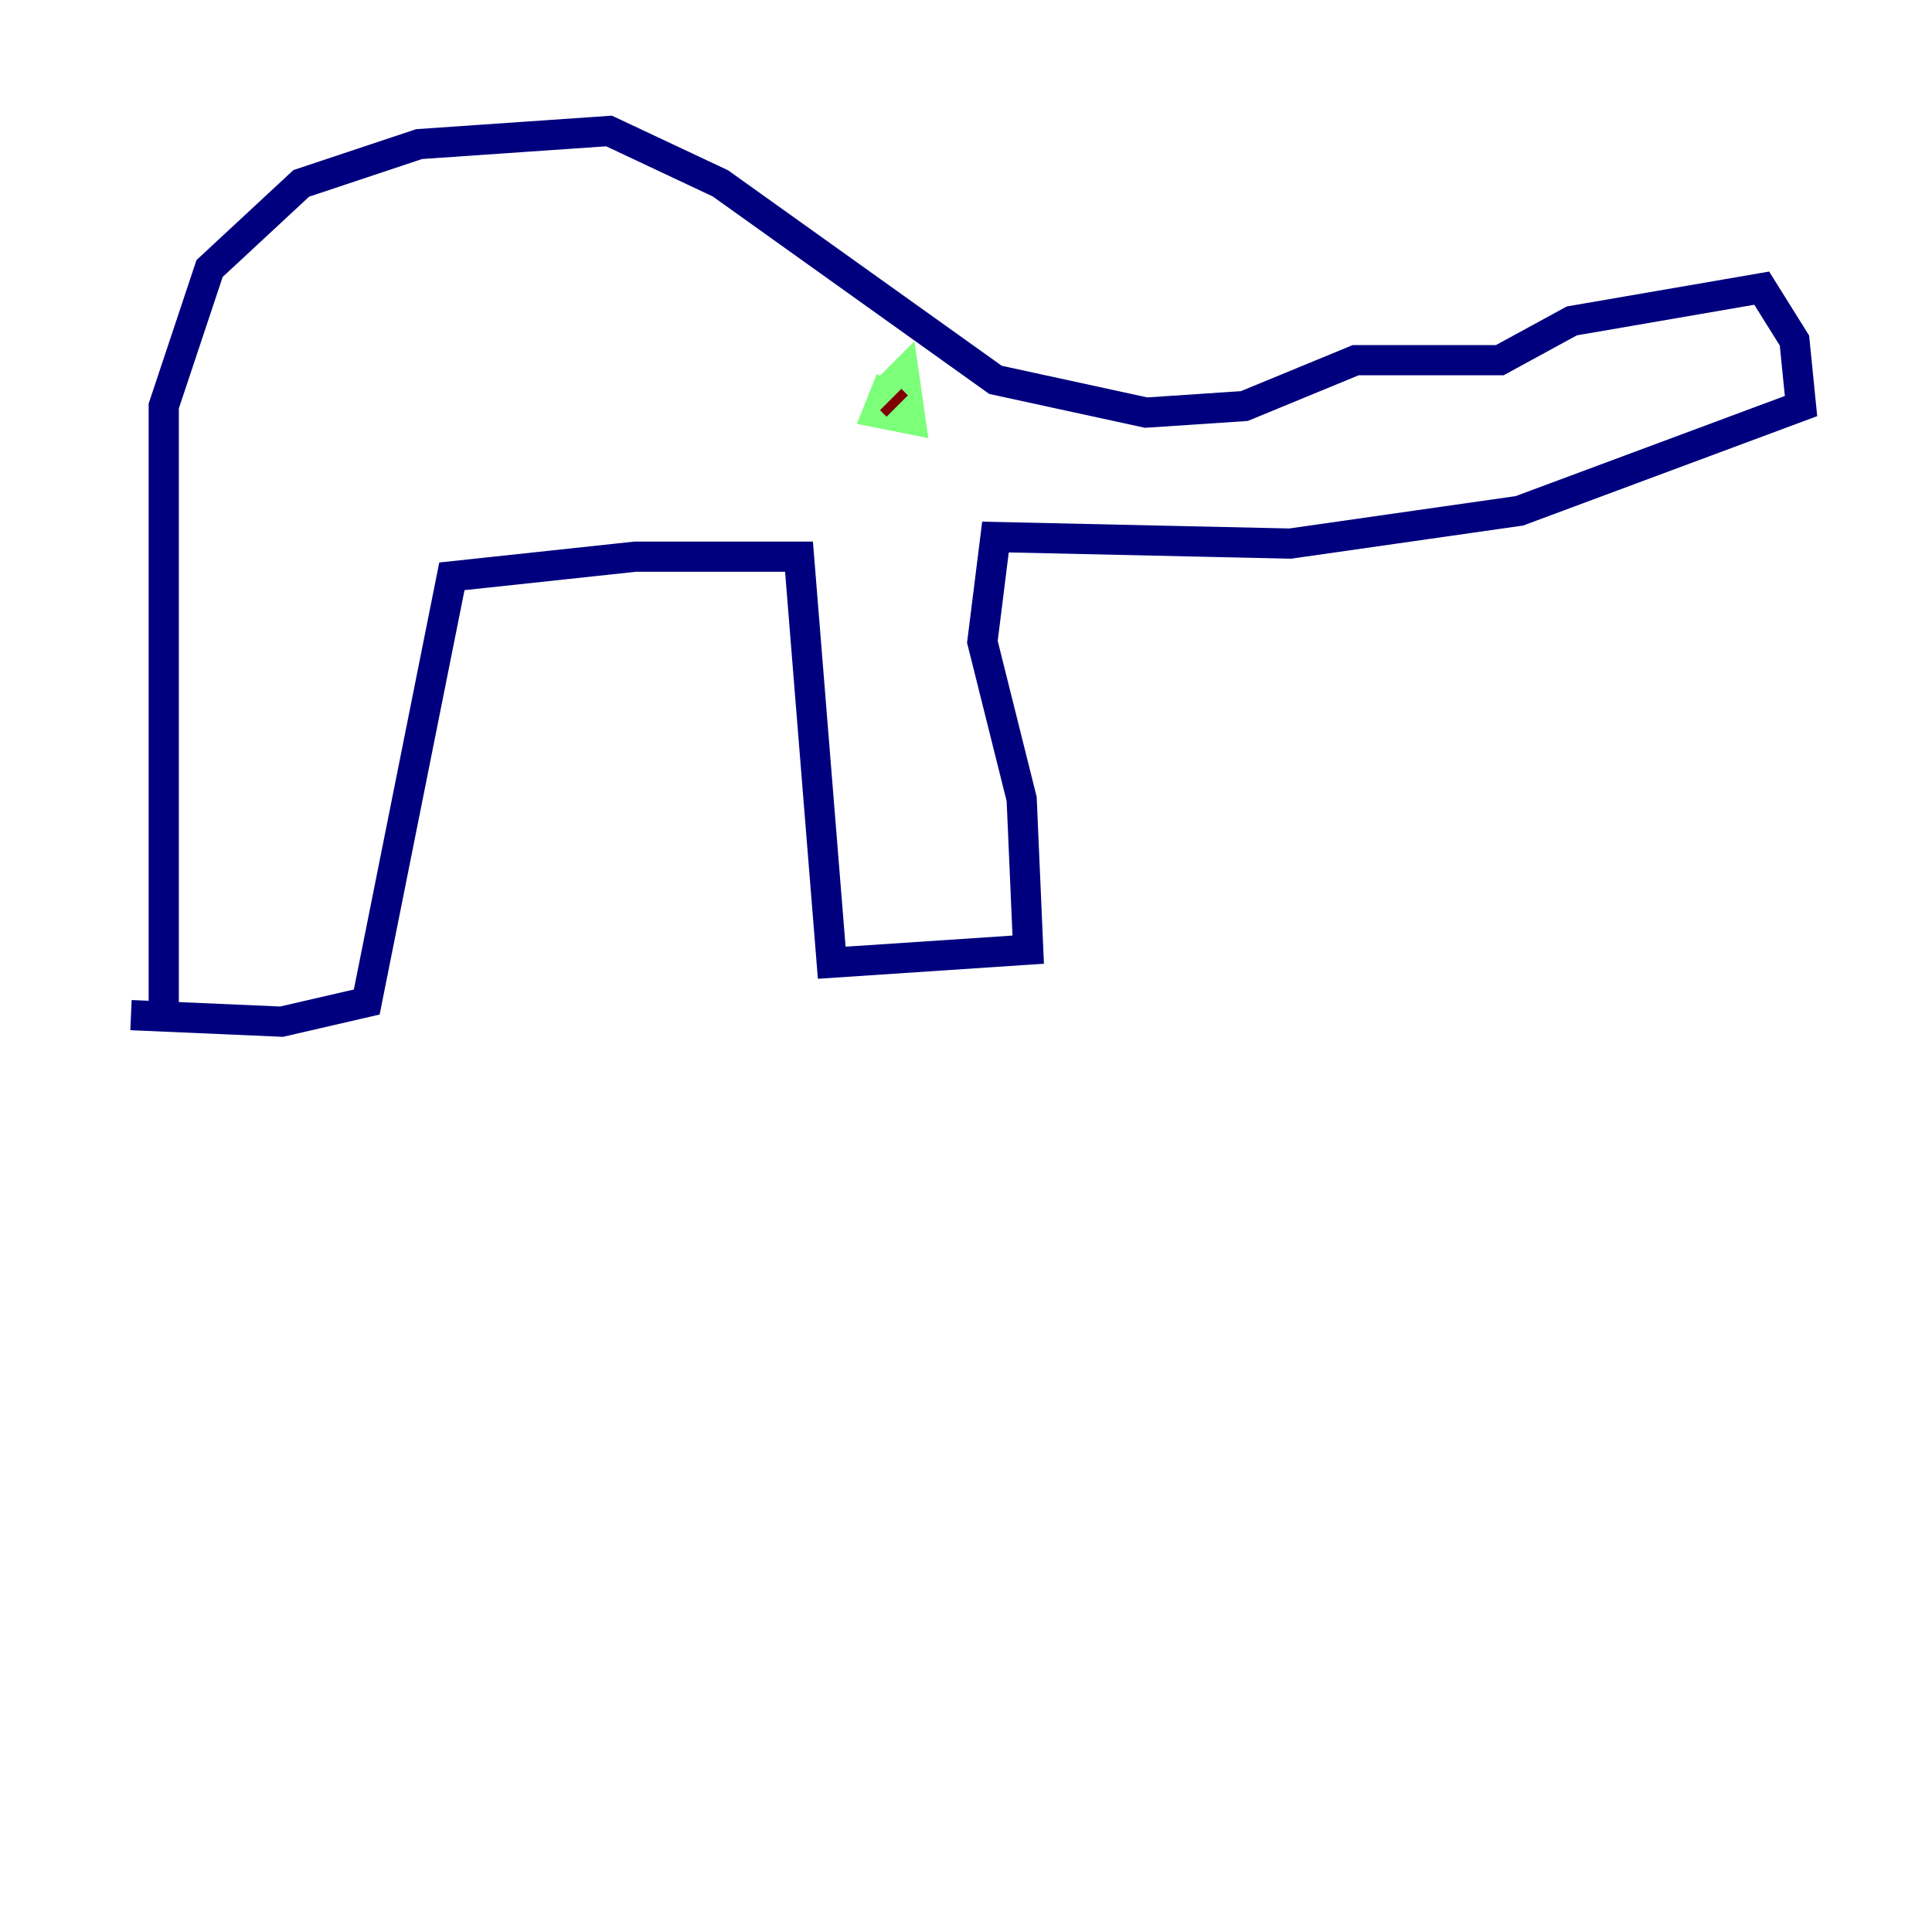 <?xml version="1.0" encoding="utf-8" ?>
<svg baseProfile="tiny" height="128" version="1.2" viewBox="0,0,128,128" width="128" xmlns="http://www.w3.org/2000/svg" xmlns:ev="http://www.w3.org/2001/xml-events" xmlns:xlink="http://www.w3.org/1999/xlink"><defs /><polyline fill="none" points="10.848,68.122 10.848,26.902 13.885,17.79 19.959,12.149 27.77,9.546 40.352,8.678 47.729,12.149 65.953,25.166 75.932,27.336 82.441,26.902 89.817,23.864 99.363,23.864 104.136,21.261 116.719,19.091 118.888,22.563 119.322,26.902 100.664,33.844 85.478,36.014 65.953,35.58 65.085,42.522 67.688,52.936 68.122,62.915 55.105,63.783 52.936,36.881 42.088,36.881 29.939,38.183 24.298,66.386 18.658,67.688 8.678,67.254" stroke="#00007f" stroke-width="2" /><polyline fill="none" points="59.01,25.166 58.142,27.336 60.312,27.77 59.878,24.732 59.01,25.6" stroke="#7cff79" stroke-width="2" /><polyline fill="none" points="59.01,26.468 59.444,26.902" stroke="#7f0000" stroke-width="2" /></svg>